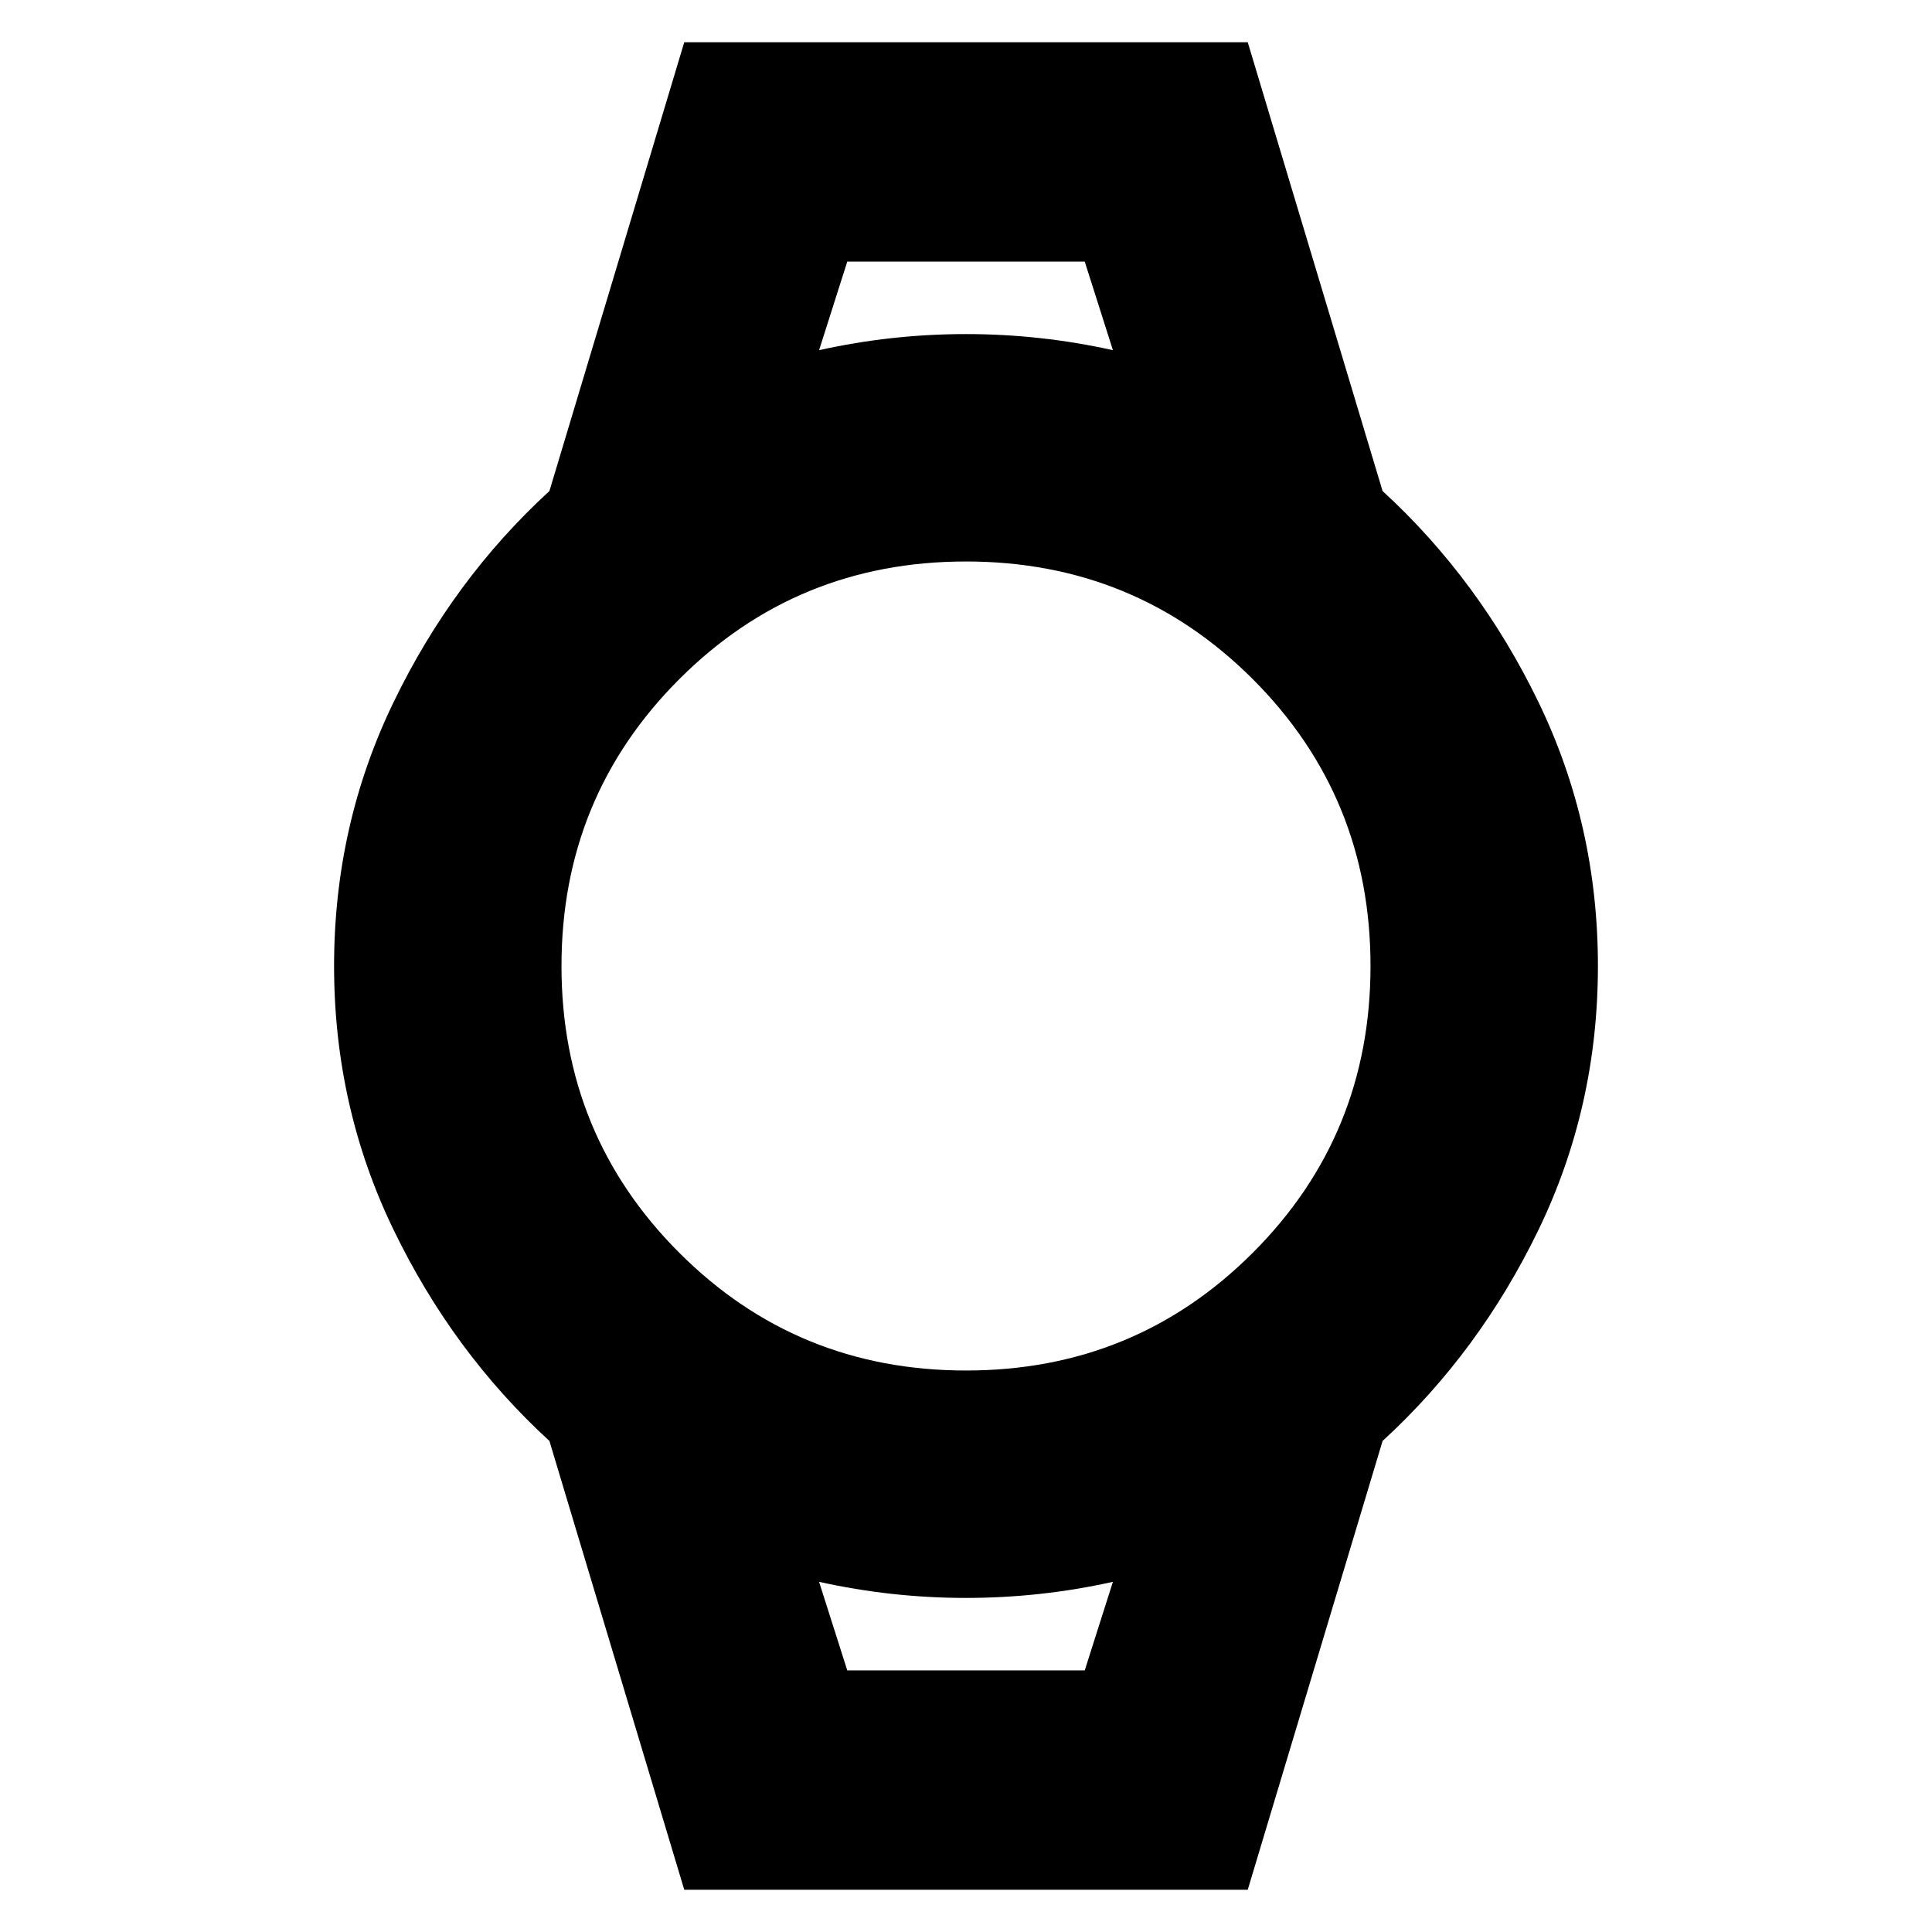 <svg xmlns="http://www.w3.org/2000/svg" height="24" width="24"><path d="M8.5 23.475 6.825 17.9q-1.2-1.1-1.937-2.625Q4.15 13.75 4.15 12t.738-3.275Q5.625 7.2 6.825 6.1L8.5.525h7L17.175 6.1q1.2 1.1 1.938 2.625.737 1.525.737 3.275t-.737 3.275q-.738 1.525-1.938 2.625L15.5 23.475Zm3.5-6.45q2.1 0 3.563-1.463Q17.025 14.1 17.025 12q0-2.1-1.462-3.563Q14.1 6.975 12 6.975T8.438 8.437Q6.975 9.9 6.975 12t1.463 3.562Q9.9 17.025 12 17.025ZM10.175 4.35q.9-.2 1.825-.2.925 0 1.825.2l-.35-1.1h-2.95Zm.35 16.4h2.95l.35-1.1q-.9.2-1.825.2-.925 0-1.825-.2Zm-.35-17.5H13.825h-3.65Zm.35 17.5h-.35 3.65-.35Z"/></svg>